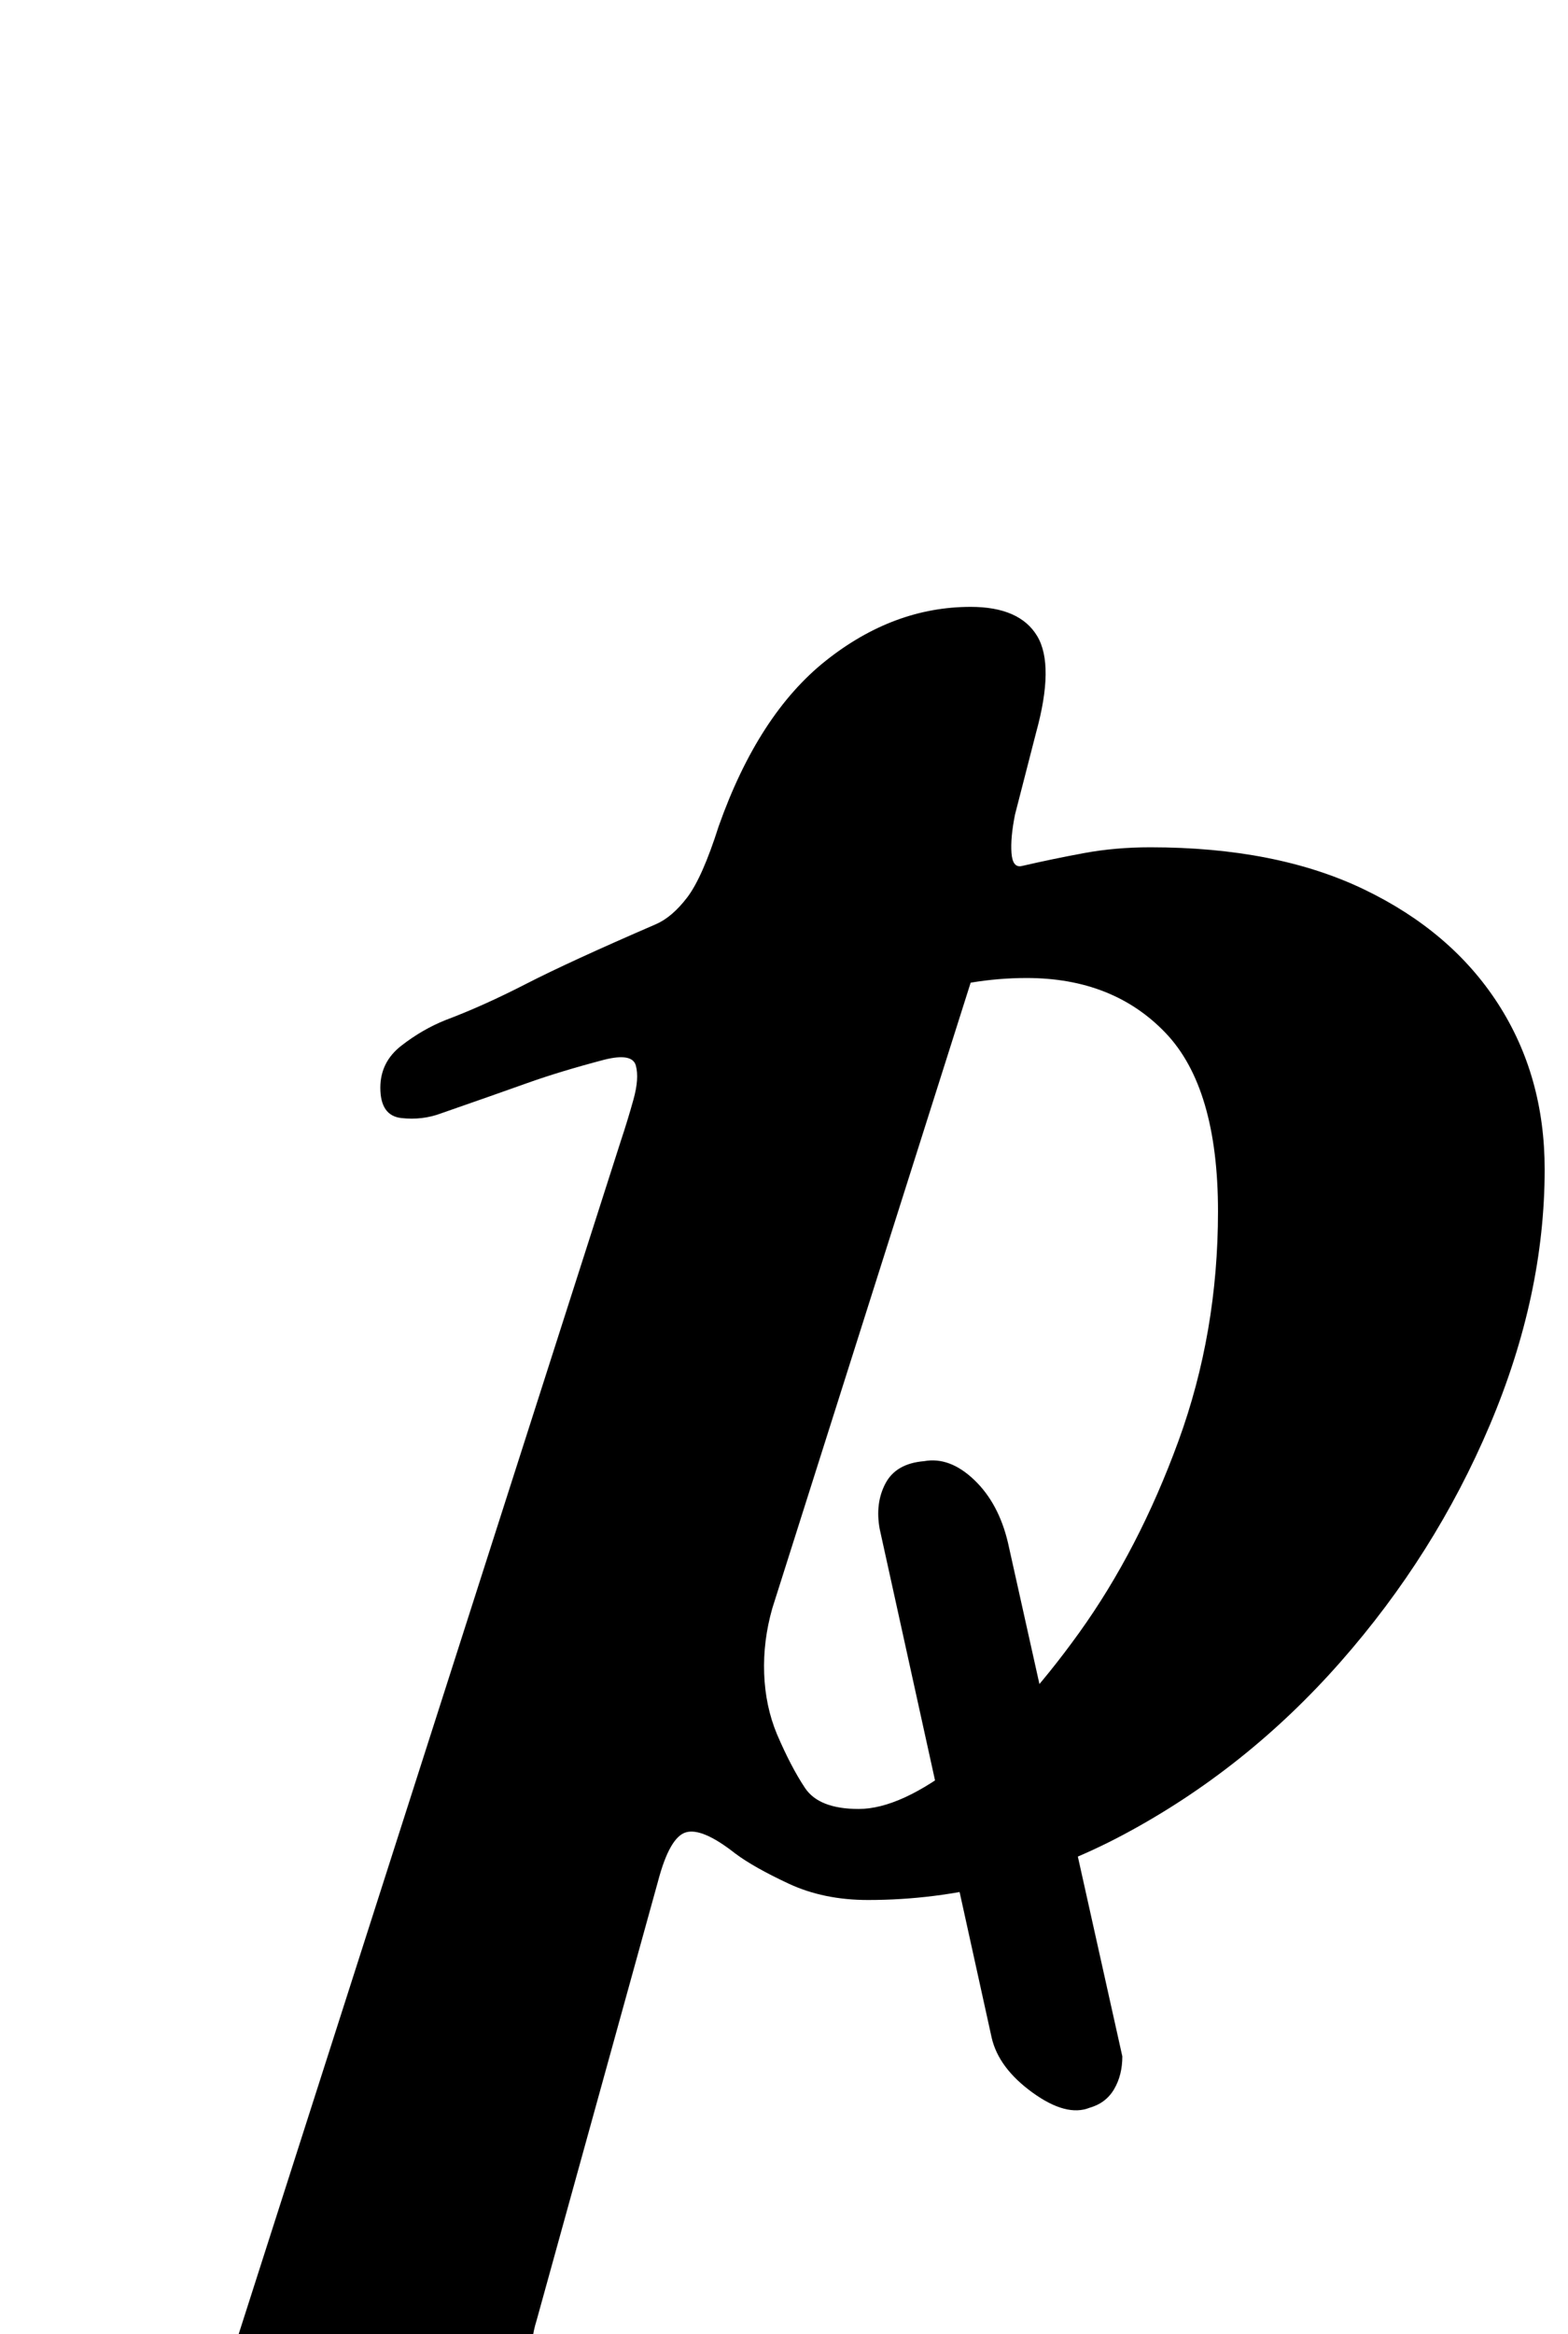 <?xml version="1.0" standalone="no"?>
<!DOCTYPE svg PUBLIC "-//W3C//DTD SVG 1.1//EN" "http://www.w3.org/Graphics/SVG/1.1/DTD/svg11.dtd" >
<svg xmlns="http://www.w3.org/2000/svg" xmlns:xlink="http://www.w3.org/1999/xlink" version="1.1" viewBox="-119 0 672 1000">
  <g transform="matrix(1 0 0 -1 0 800)">
   <path fill="currentColor"
d="M348 -103q-10 -4 -24.5 6.5t-17.5 23.5l-48 218q-2 11 2.5 19.5t16.5 9.5q11 2 21.5 -8t14.5 -27l49 -220q0 -8 -3.5 -14t-10.5 -8zM-99 -285q-4 0 -7 3.5t-2 8.5q1 8 6.5 12t13.5 6q33 9 47.5 17.5t22.5 33.5l165 515q3 9 5.5 18t1 14.5t-13.5 2.5q-19 -5 -33 -10
t-37 -13q-8 -3 -17 -2t-9 13q0 11 9 18t19 11q16 6 34.5 15.5t55.5 25.5q7 3 13.5 11.5t13.5 30.5q17 48 46 71t62 23q21 0 28.5 -12.5t-0.5 -41.5l-9 -35q-2 -10 -1.5 -16.5t4.5 -5.5q13 3 26.5 5.5t28.5 2.5q54 0 91.5 -18t57.5 -49t20 -71q0 -54 -23.5 -109.5t-64 -101.5
t-93 -74t-109.5 -28q-19 0 -34 7t-23 13q-14 11 -21 9t-12 -21l-52 -188q-6 -19 5.5 -32.5t48.5 -24.5q6 -1 11.5 -5.5t5.5 -15.5q0 -5 -6 -8.5t-14 -3.5q-17 0 -43.5 1t-51.5 1.5t-41 0.5q-25 0 -61 -2t-64 -2zM249 25q18 0 43.5 20t51 55.5t42.5 82t17 98.5
q0 53 -22.5 76.5t-59.5 23.5q-6 0 -12 -0.5t-12 -1.5l-85 -268q-4 -14 -3.5 -28t5.5 -26q6 -14 12 -23t23 -9z" />
  </g>

</svg>
